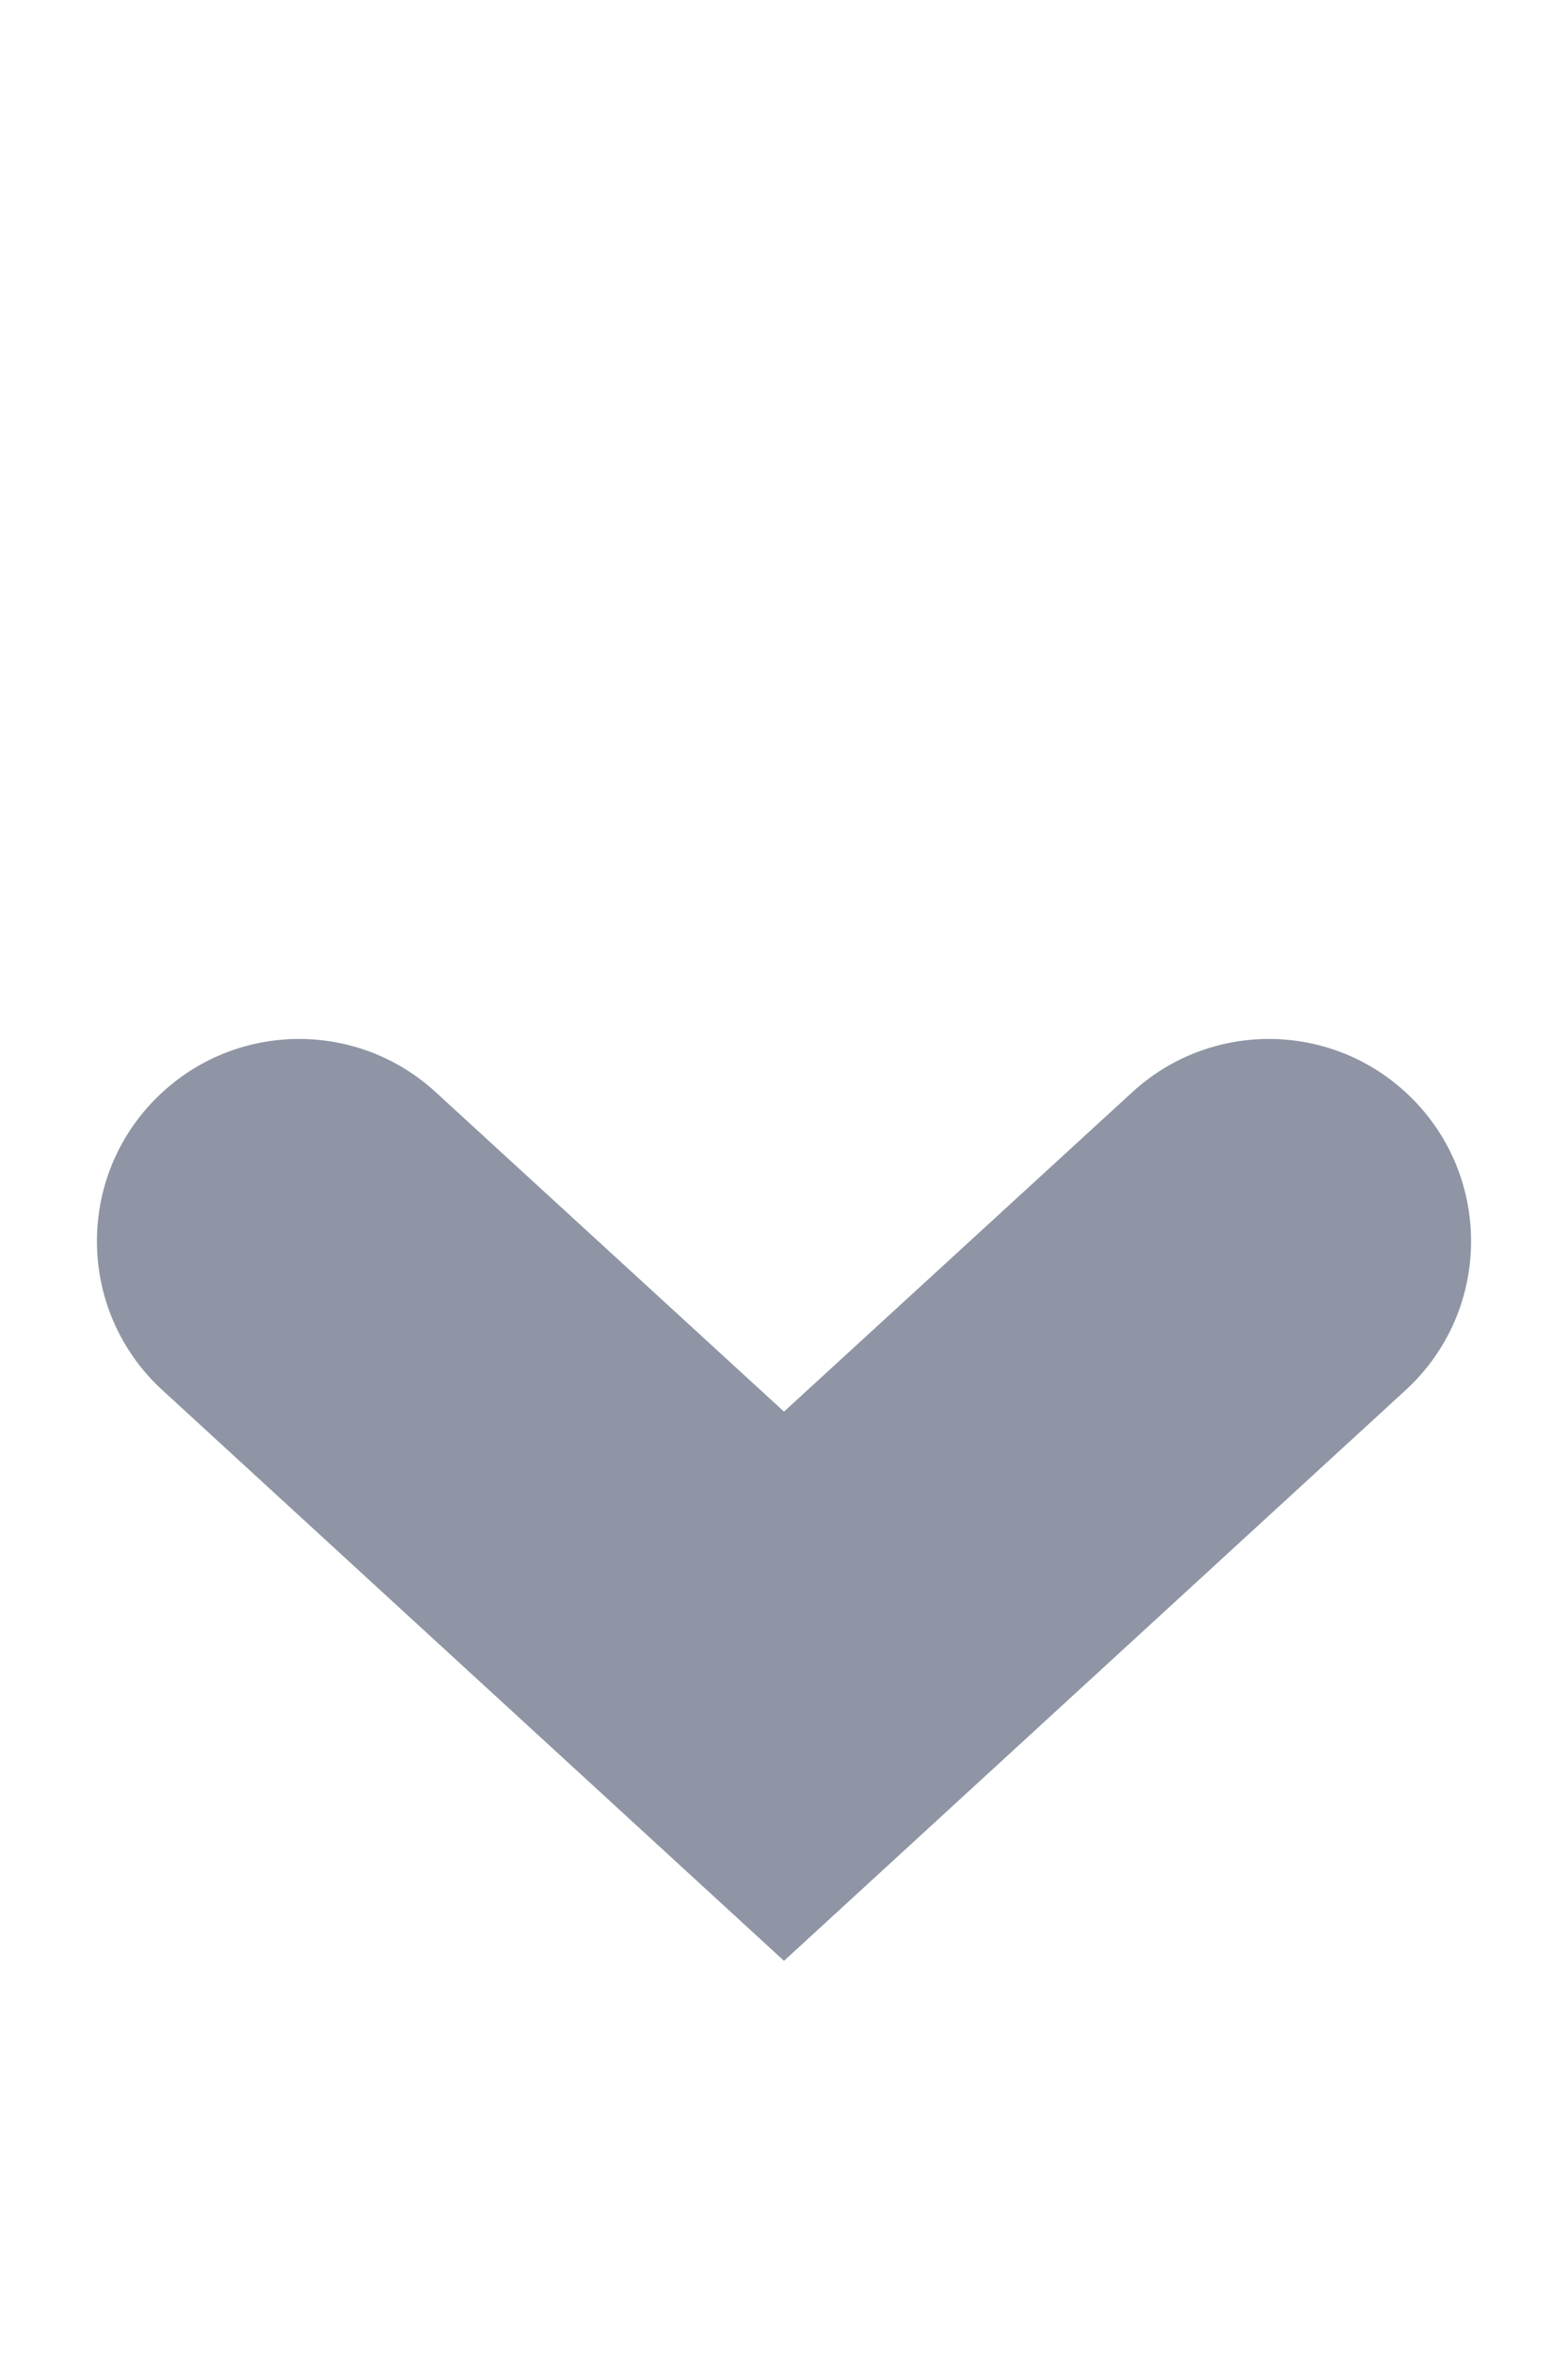 <svg width="8" height="12" viewBox="0 0 8 12" fill="none" xmlns="http://www.w3.org/2000/svg">
<g id="form-dropdown-arrows">
<g id="Combined Shape" filter="url(#filter0_i_1_4376)">
<path d="M5.777 4.57C6.171 4.208 6.777 4.208 7.171 4.57C7.617 4.979 7.617 5.681 7.171 6.09L4 9L0.829 6.09C0.383 5.681 0.383 4.979 0.829 4.57C1.223 4.208 1.829 4.208 2.223 4.57L4 6.199L5.777 4.57Z" fill="#8F95A4"/>
</g>
</g>
<defs>
<filter id="filter0_i_1_4376" x="0.494" y="4.298" width="7.011" height="4.702" filterUnits="userSpaceOnUse" color-interpolation-filters="sRGB">
<feFlood flood-opacity="0" result="BackgroundImageFix"/>
<feBlend mode="normal" in="SourceGraphic" in2="BackgroundImageFix" result="shape"/>
<feColorMatrix in="SourceAlpha" type="matrix" values="0 0 0 0 0 0 0 0 0 0 0 0 0 0 0 0 0 0 127 0" result="hardAlpha"/>
<feOffset dy="1"/>
<feComposite in2="hardAlpha" operator="arithmetic" k2="-1" k3="1"/>
<feColorMatrix type="matrix" values="0 0 0 0 0 0 0 0 0 0 0 0 0 0 0 0 0 0 0.03 0"/>
<feBlend mode="normal" in2="shape" result="effect1_innerShadow_1_4376"/>
</filter>
</defs>
</svg>
